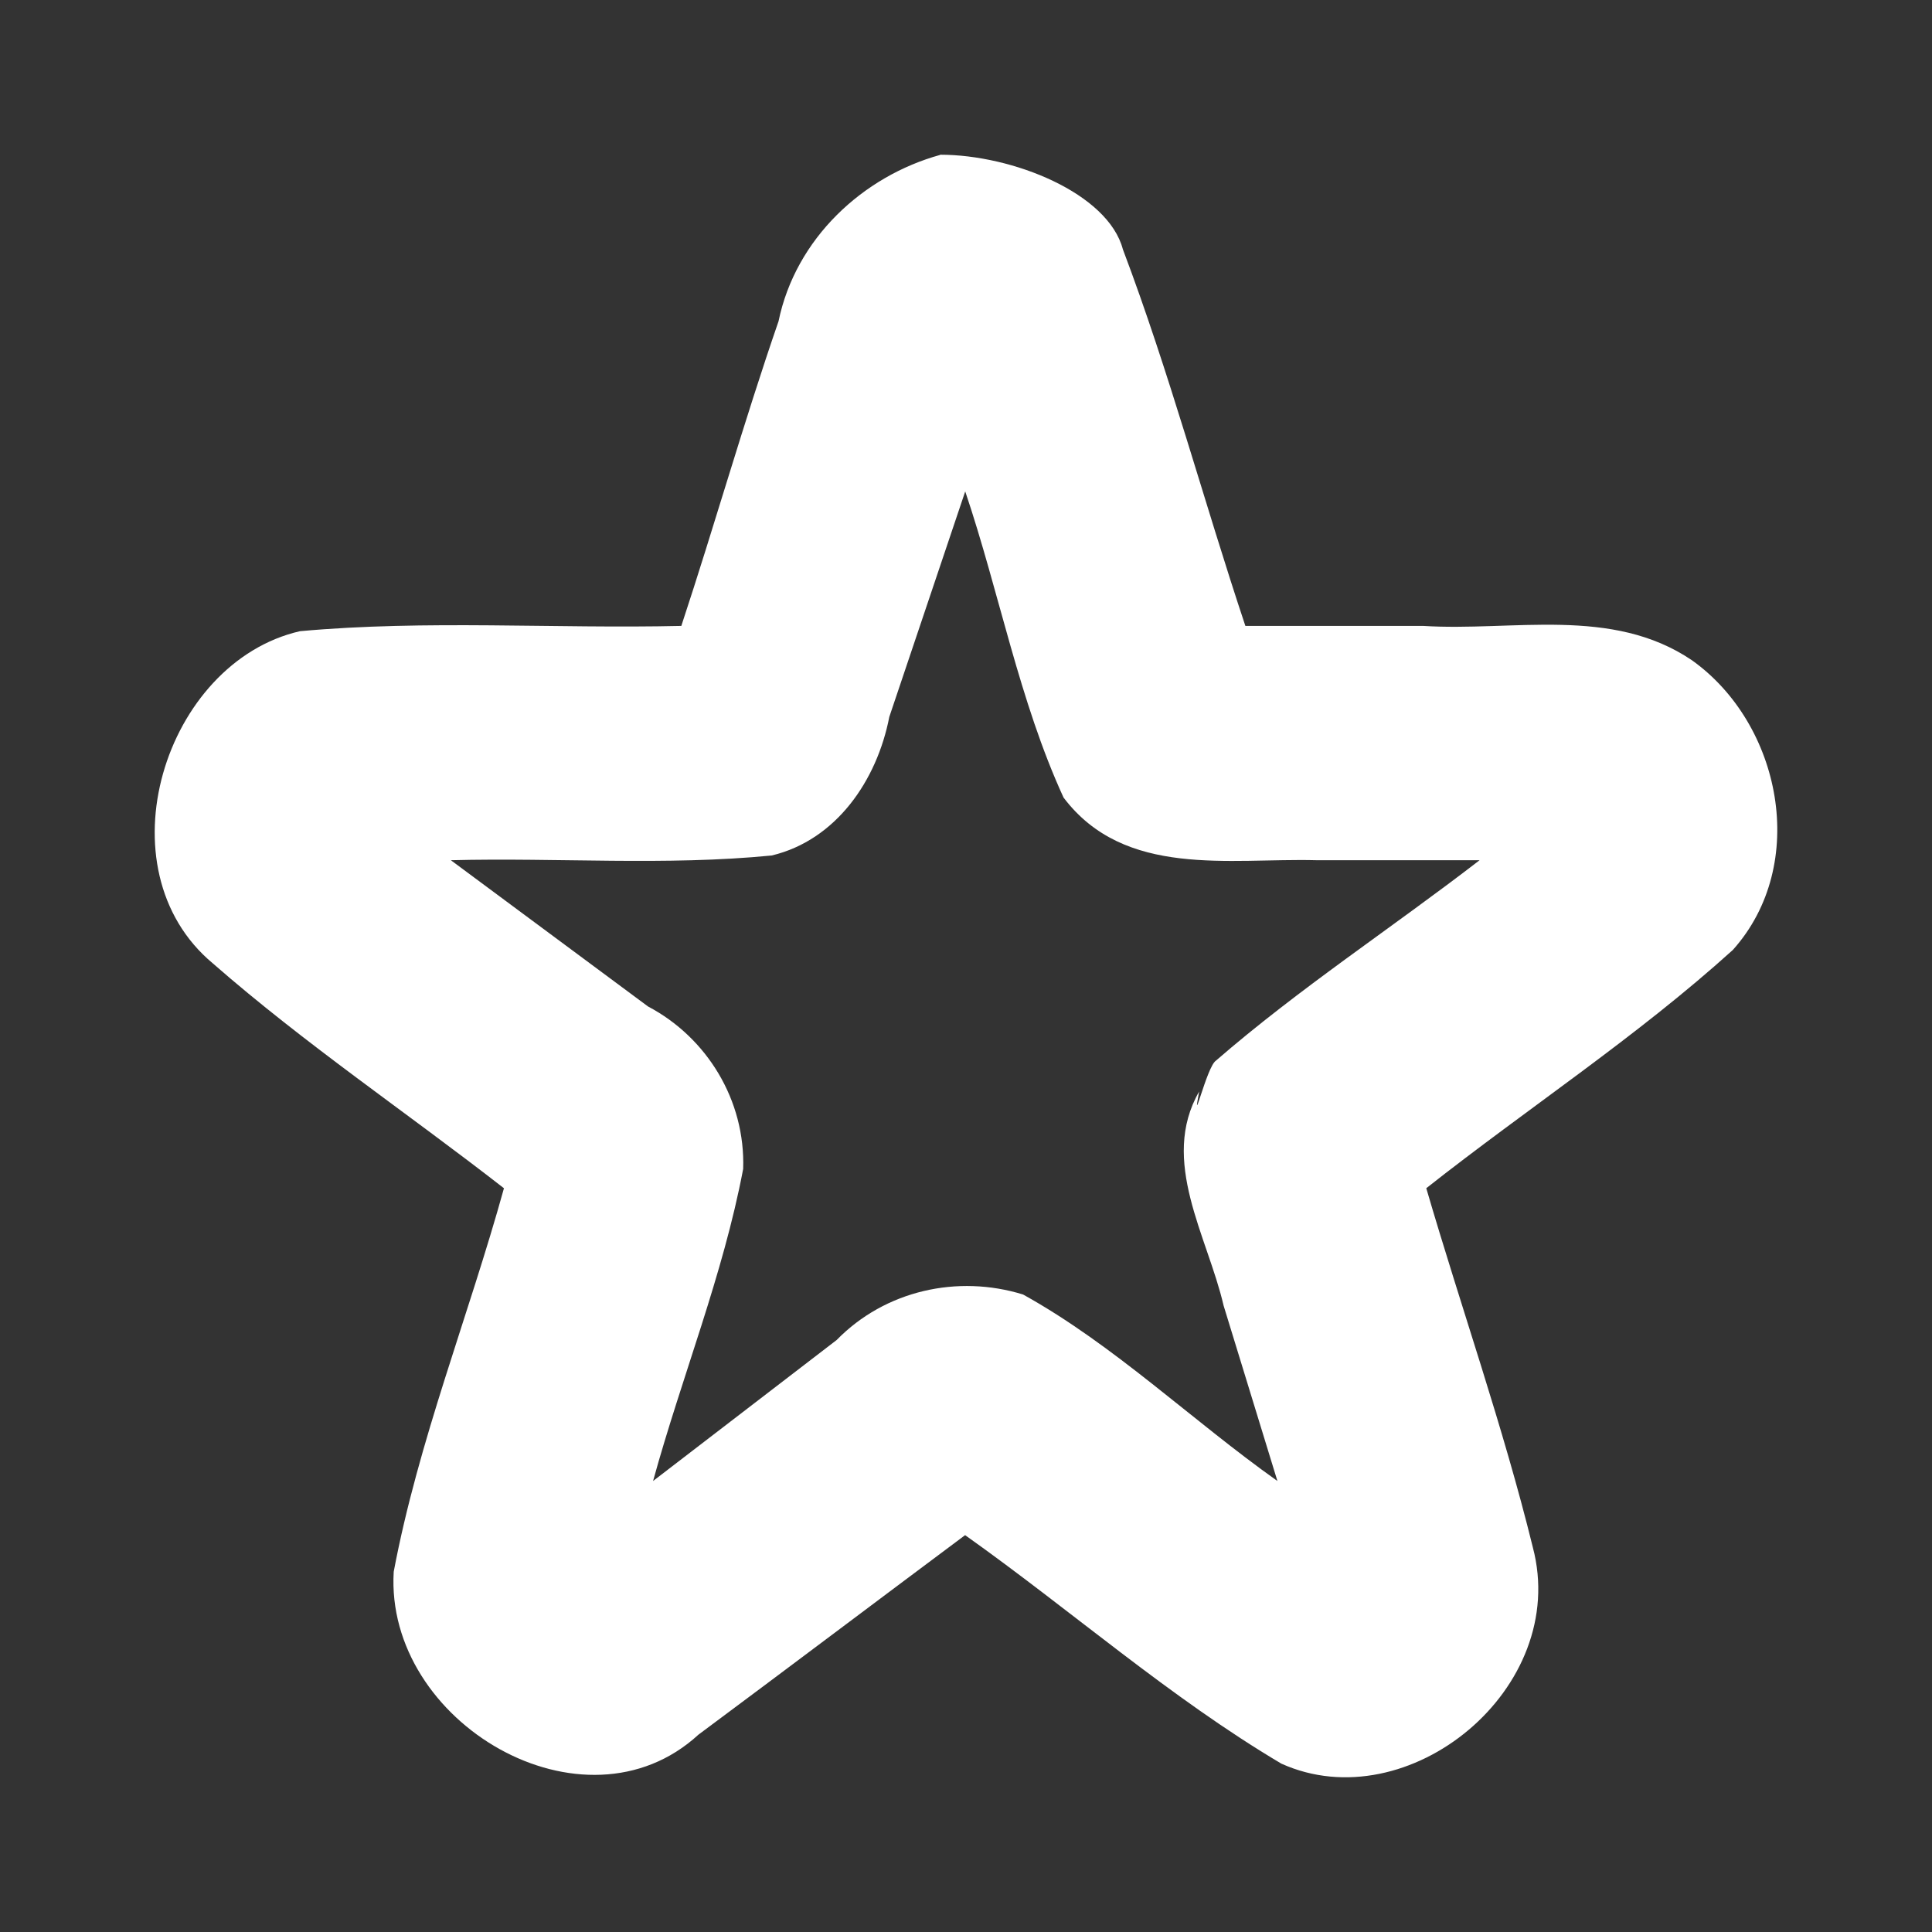 <?xml version="1.0" encoding="UTF-8" standalone="no"?>
<!-- Created with Inkscape (http://www.inkscape.org/) -->

<svg
   xmlns:dc="http://purl.org/dc/elements/1.1/"
   xmlns:cc="http://creativecommons.org/ns#"
   xmlns:rdf="http://www.w3.org/1999/02/22-rdf-syntax-ns#"
   xmlns:svg="http://www.w3.org/2000/svg"
   xmlns="http://www.w3.org/2000/svg"
   xmlns:inkscape="http://www.inkscape.org/namespaces/inkscape"
   version="1.1"
   width="100%"
   height="100%"
   viewBox="0 0 512 512"
   id="svg2">
  <rect x="0" y="0" width="512" height="512" fill="#333333" stroke="none"/>
  <defs
     id="defs8">
    <clipPath
       id="clipPath3537">
      <path
         d="M 26,0 C 11.603,0 0,11.603 0,26 l 0,460 c 0,14.397 11.603,26 26,26 l 460,0 c 14.397,0 26,-11.603 26,-26 L 512,26 C 512,11.603 500.397,0 486,0 L 26,0 z"
         inkscape:connector-curvature="0"
         id="path3539"
         style="fill:none;fill-opacity:1;stroke:none" />
    </clipPath>
  </defs>
  <path
     d="M 26,0 C 11.603,0 0,11.603 0,26 l 0,460 c 0,14.397 11.603,26 26,26 l 460,0 c 14.397,0 26,-11.603 26,-26 L 512,26 C 512,11.603 500.397,0 486,0 L 26,0 z"
     inkscape:connector-curvature="0"
     id="rect2986"
     style="fill:none;fill-opacity:1;stroke:none" />
  <g
     clip-path="url(#clipPath3537)"
     id="g3289"
     style="text-indent:0;text-transform:none;block-progression:tb;opacity:0.0;color:#000000;fill:#000000;fill-opacity:1;enable-background:new">
    <path
       d="m 249.177,41.045 c -20.488,5.651 -38.328,22.141 -42.859,44.103 L 595.227,474.056 c 4.53,-21.962 22.371,-38.452 42.859,-44.103 z"
       inkscape:connector-curvature="0"
       id="path3291"
       style="fill:#000000" />
    <path
       d="m 206.318,85.148 c -9.22,26.692 -16.897,53.91 -25.76,80.724 l 388.909,388.909 c 8.863,-26.814 16.54,-54.032 25.76,-80.724 z"
       inkscape:connector-curvature="0"
       id="path3293"
       style="fill:#000000" />
    <path
       d="m 180.558,165.872 c -33.666,0.771 -67.518,-1.641 -101.06,1.4 l 388.909,388.909 c 33.542,-3.041 67.394,-0.629 101.06,-1.4 z"
       inkscape:connector-curvature="0"
       id="path3295"
       style="fill:#000000" />
    <path
       d="m 79.498,167.271 c -34.743,7.966 -51.972,59.404 -25.915,85.46 L 442.491,641.64 c -26.057,-26.057 -8.828,-77.495 25.915,-85.46 z"
       inkscape:connector-curvature="0"
       id="path3297"
       style="fill:#000000" />
    <path
       d="m 53.583,252.732 c 0.902,0.902 1.856,1.774 2.863,2.612 l 388.909,388.909 c -1.007,-0.838 -1.961,-1.71 -2.863,-2.612 z"
       inkscape:connector-curvature="0"
       id="path3299"
       style="fill:#000000" />
    <path
       d="m 56.445,255.344 c 24.492,21.411 51.483,39.588 77.108,59.555 l 388.909,388.909 c -25.624,-19.967 -52.615,-38.144 -77.108,-59.555 z"
       inkscape:connector-curvature="0"
       id="path3301"
       style="fill:#000000" />
    <path
       d="m 133.553,314.899 c -9.394,33.949 -22.671,66.956 -29.213,101.617 l 388.909,388.909 c 6.542,-34.661 19.819,-67.668 29.213,-101.617 z"
       inkscape:connector-curvature="0"
       id="path3303"
       style="fill:#000000" />
    <path
       d="m 104.34,416.516 c -0.86,14.327 5.356,27.493 15.082,37.219 l 388.909,388.909 c -9.726,-9.726 -15.942,-22.891 -15.082,-37.219 z"
       inkscape:connector-curvature="0"
       id="path3305"
       style="fill:#000000" />
    <path
       d="m 119.423,453.735 c 17.455,17.455 46.214,23.833 65.666,5.973 l 388.909,388.909 c -19.451,17.86 -48.211,11.481 -65.666,-5.973 z"
       inkscape:connector-curvature="0"
       id="path3307"
       style="fill:#000000" />
    <path
       d="m 185.088,459.708 c 23.609,-17.556 47.097,-35.283 70.676,-52.879 l 388.909,388.909 c -23.579,17.595 -47.068,35.323 -70.676,52.879 z"
       inkscape:connector-curvature="0"
       id="path3309"
       style="fill:#000000" />
    <path
       d="m 255.764,406.829 c 28.086,19.927 54.218,43.007 83.801,60.552 l 388.909,388.909 c -29.583,-17.546 -55.715,-40.625 -83.801,-60.552 z"
       inkscape:connector-curvature="0"
       id="path3311"
       style="fill:#000000" />
    <path
       d="m 339.566,467.382 c 33.602,15.163 76.566,-19.901 66.645,-57.347 l 388.909,388.909 c 9.921,37.446 -33.043,72.51 -66.645,57.347 z"
       inkscape:connector-curvature="0"
       id="path3313"
       style="fill:#000000" />
    <path
       d="M 406.211,410.034 C 398.31,377.91 387.255,346.652 377.977,314.892 L 766.886,703.801 c 9.278,31.759 20.333,63.017 28.233,95.142 z"
       inkscape:connector-curvature="0"
       id="path3315"
       style="fill:#000000" />
    <path
       d="m 377.977,314.892 c 26.932,-21.243 55.761,-40.089 81.259,-63.16 l 388.909,388.909 c -25.498,23.07 -54.328,41.917 -81.259,63.16 z"
       inkscape:connector-curvature="0"
       id="path3317"
       style="fill:#000000" />
    <path
       d="m 459.237,251.733 c 18.363,-20.526 13.972,-52.9 -4.49,-71.362 l 388.909,388.909 c 18.462,18.462 22.852,50.836 4.49,71.362 z"
       inkscape:connector-curvature="0"
       id="path3319"
       style="fill:#000000" />
    <path
       d="m 454.747,180.371 c -1.97,-1.97 -4.101,-3.782 -6.382,-5.405 l 388.909,388.909 c 2.28,1.622 4.411,3.434 6.382,5.405 z"
       inkscape:connector-curvature="0"
       id="path3321"
       style="fill:#000000" />
    <path
       d="m 448.365,174.966 c -21.218,-14.36 -47.395,-7.583 -71.251,-9.096 l 388.909,388.909 c 23.856,1.513 50.033,-5.264 71.251,9.096 z"
       inkscape:connector-curvature="0"
       id="path3323"
       style="fill:#000000" />
    <path
       d="m 377.115,165.87 -47.079,0 388.909,388.909 47.079,0 z"
       inkscape:connector-curvature="0"
       id="path3325"
       style="fill:#000000" />
    <path
       d="M 330.035,165.87 C 318.974,132.711 309.916,98.697 297.576,66.083 L 686.485,454.992 c 12.34,32.614 21.397,66.628 32.459,99.787 z"
       inkscape:connector-curvature="0"
       id="path3327"
       style="fill:#000000" />
    <path
       d="m 297.576,66.083 c -0.913,-3.47 -2.99,-6.687 -5.883,-9.58 L 680.602,445.412 c 2.893,2.893 4.97,6.11 5.883,9.58 z"
       inkscape:connector-curvature="0"
       id="path3329"
       style="fill:#000000" />
    <path
       d="m 291.693,56.503 c -9.499,-9.499 -27.792,-15.503 -42.55,-15.503 L 638.052,429.909 c 14.758,0 33.052,6.005 42.55,15.503 z"
       inkscape:connector-curvature="0"
       id="path3331"
       style="fill:#000000" />
    <path
       d="m 255.795,130.229 c 9.063,26.867 14.278,55.452 26.057,81.133 l 388.909,388.909 c -11.779,-25.681 -16.994,-54.266 -26.057,-81.133 z"
       inkscape:connector-curvature="0"
       id="path3333"
       style="fill:#000000" />
    <path
       d="m 281.852,211.362 c 1.154,1.526 2.366,2.916 3.632,4.181 l 388.909,388.909 c -1.265,-1.265 -2.478,-2.655 -3.632,-4.181 z"
       inkscape:connector-curvature="0"
       id="path3335"
       style="fill:#000000" />
    <path
       d="m 285.484,215.543 c 16.487,16.487 41.94,11.864 63.371,12.424 l 388.909,388.909 c -21.432,-0.56 -46.884,4.064 -63.371,-12.424 z"
       inkscape:connector-curvature="0"
       id="path3337"
       style="fill:#000000" />
    <path
       d="m 348.855,227.966 43.253,0 388.909,388.909 -43.253,0 z"
       inkscape:connector-curvature="0"
       id="path3339"
       style="fill:#000000" />
    <path
       d="m 392.108,227.966 c -23.177,17.89 -47.738,33.912 -69.915,53.151 l 388.909,388.909 c 22.177,-19.24 46.738,-35.261 69.915,-53.151 z"
       inkscape:connector-curvature="0"
       id="path3341"
       style="fill:#000000" />
    <path
       d="m 322.193,281.117 c -1.858,1.291 -4.701,12.012 -4.953,11.76 L 706.149,681.786 c 0.252,0.252 3.095,-10.469 4.953,-11.76 z"
       inkscape:connector-curvature="0"
       id="path3343"
       style="fill:#000000" />
    <path
       d="m 317.24,292.878 c -0.074,-0.074 0.077,-1.105 0.547,-3.617 l 388.909,388.909 c -0.469,2.512 -0.621,3.542 -0.547,3.617 z"
       inkscape:connector-curvature="0"
       id="path3345"
       style="fill:#000000" />
    <path
       d="m 317.787,289.261 c -10.538,18.372 2.217,38.321 6.484,56.743 L 713.18,734.913 c -4.267,-18.422 -17.022,-38.372 -6.484,-56.743 z"
       inkscape:connector-curvature="0"
       id="path3347"
       style="fill:#000000" />
    <path
       d="m 324.271,346.004 c 4.752,15.491 9.504,30.982 14.256,46.472 l 388.909,388.909 c -4.752,-15.49 -9.504,-30.981 -14.256,-46.472 z"
       inkscape:connector-curvature="0"
       id="path3349"
       style="fill:#000000" />
    <path
       d="m 338.527,392.476 c -22.675,-16.068 -43.238,-36.033 -67.397,-49.417 L 660.039,731.968 c 24.159,13.384 44.722,33.349 67.397,49.417 z"
       inkscape:connector-curvature="0"
       id="path3351"
       style="fill:#000000" />
    <path
       d="m 271.13,343.059 c -17.3,-5.351 -36.529,-1.115 -49.405,12.055 l 388.909,388.909 c 12.875,-13.17 32.105,-17.406 49.405,-12.055 z"
       inkscape:connector-curvature="0"
       id="path3353"
       style="fill:#000000" />
    <path
       d="m 221.725,355.114 c -16.218,12.454 -32.435,24.909 -48.653,37.364 l 388.909,388.909 c 16.218,-12.456 32.435,-24.91 48.653,-37.364 z"
       inkscape:connector-curvature="0"
       id="path3355"
       style="fill:#000000" />
    <path
       d="m 173.073,392.479 c 7.607,-27.632 18.558,-54.566 23.874,-82.693 l 388.909,388.909 c -5.316,28.127 -16.267,55.061 -23.874,82.693 z"
       inkscape:connector-curvature="0"
       id="path3357"
       style="fill:#000000" />
    <path
       d="m 196.947,309.785 c 0.458,-13.283 -4.872,-25.71 -13.81,-34.648 l 388.909,388.909 c 8.938,8.938 14.268,21.364 13.81,34.648 z"
       inkscape:connector-curvature="0"
       id="path3359"
       style="fill:#000000" />
    <path
       d="m 183.137,275.138 c -3.335,-3.335 -7.173,-6.185 -11.4,-8.412 L 560.646,655.635 c 4.227,2.227 8.065,5.076 11.4,8.412 z"
       inkscape:connector-curvature="0"
       id="path3361"
       style="fill:#000000" />
    <path
       d="m 171.737,266.726 c -17.417,-12.919 -34.833,-25.838 -52.251,-38.758 l 388.909,388.909 c 17.418,12.92 34.834,25.839 52.251,38.758 z"
       inkscape:connector-curvature="0"
       id="path3363"
       style="fill:#000000" />
    <path
       d="m 119.486,227.968 c 28.316,-0.728 56.868,1.52 85.032,-1.257 l 388.909,388.909 c -28.163,2.778 -56.716,0.53 -85.032,1.257 z"
       inkscape:connector-curvature="0"
       id="path3365"
       style="fill:#000000" />
    <path
       d="m 204.518,226.711 c 17.053,-4.068 27.893,-19.862 31.16,-36.733 L 624.586,578.887 c -3.267,16.87 -14.106,32.665 -31.16,36.733 z"
       inkscape:connector-curvature="0"
       id="path3367"
       style="fill:#000000" />
    <path
       d="m 235.678,189.978 c 6.706,-19.917 13.414,-39.836 20.118,-59.75 l 388.909,388.909 c -6.704,19.915 -13.413,39.833 -20.118,59.75 z"
       inkscape:connector-curvature="0"
       id="path3369"
       style="fill:#000000" />
  </g>
  <path
     d="m 249.177,41.045 c -20.488,5.651 -38.328,22.141 -42.859,44.103 -9.22,26.692 -16.897,53.91 -25.76,80.724 -33.666,0.771 -67.518,-1.641 -101.06,1.4 -35.946,8.241 -53.144,63.017 -23.053,88.072 24.492,21.411 51.483,39.588 77.108,59.555 -9.394,33.949 -22.671,66.956 -29.213,101.617 -2.404,40.04 50.458,71.003 80.748,43.192 23.609,-17.556 47.097,-35.283 70.676,-52.879 28.086,19.927 54.218,43.007 83.801,60.552 33.602,15.163 76.566,-19.901 66.645,-57.347 -7.901,-32.125 -18.956,-63.383 -28.233,-95.142 26.932,-21.243 55.761,-40.089 81.259,-63.16 20.323,-22.716 12.776,-59.945 -10.871,-76.766 -21.218,-14.36 -47.395,-7.583 -71.251,-9.096 l -47.079,0 C 318.974,132.711 309.916,98.697 297.576,66.083 293.665,51.219 268.396,41 249.143,41 z m 6.618,89.184 c 9.063,26.867 14.278,55.452 26.057,81.133 16.189,21.409 43.927,16.002 67.003,16.605 l 43.253,0 c -23.177,17.89 -47.738,33.912 -69.915,53.151 -2.407,1.672 -6.465,19.163 -4.406,8.144 -10.538,18.372 2.217,38.321 6.484,56.743 4.752,15.491 9.504,30.982 14.256,46.472 -22.675,-16.068 -43.238,-36.033 -67.397,-49.417 -17.3,-5.351 -36.529,-1.115 -49.405,12.055 -16.218,12.454 -32.435,24.909 -48.653,37.364 7.607,-27.632 18.558,-54.566 23.874,-82.693 0.629,-18.24 -9.656,-34.865 -25.21,-43.059 -17.417,-12.919 -34.833,-25.838 -52.251,-38.758 28.316,-0.728 56.868,1.52 85.032,-1.257 17.053,-4.068 27.893,-19.862 31.16,-36.733 6.706,-19.917 13.414,-39.836 20.118,-59.75 z"
     inkscape:connector-curvature="0"
     id="path5717-0-9-4"
     style="text-indent:0;text-transform:none;block-progression:tb;color:#000000;fill:#ffffff;fill-opacity:1;enable-background:new" />
</svg>
